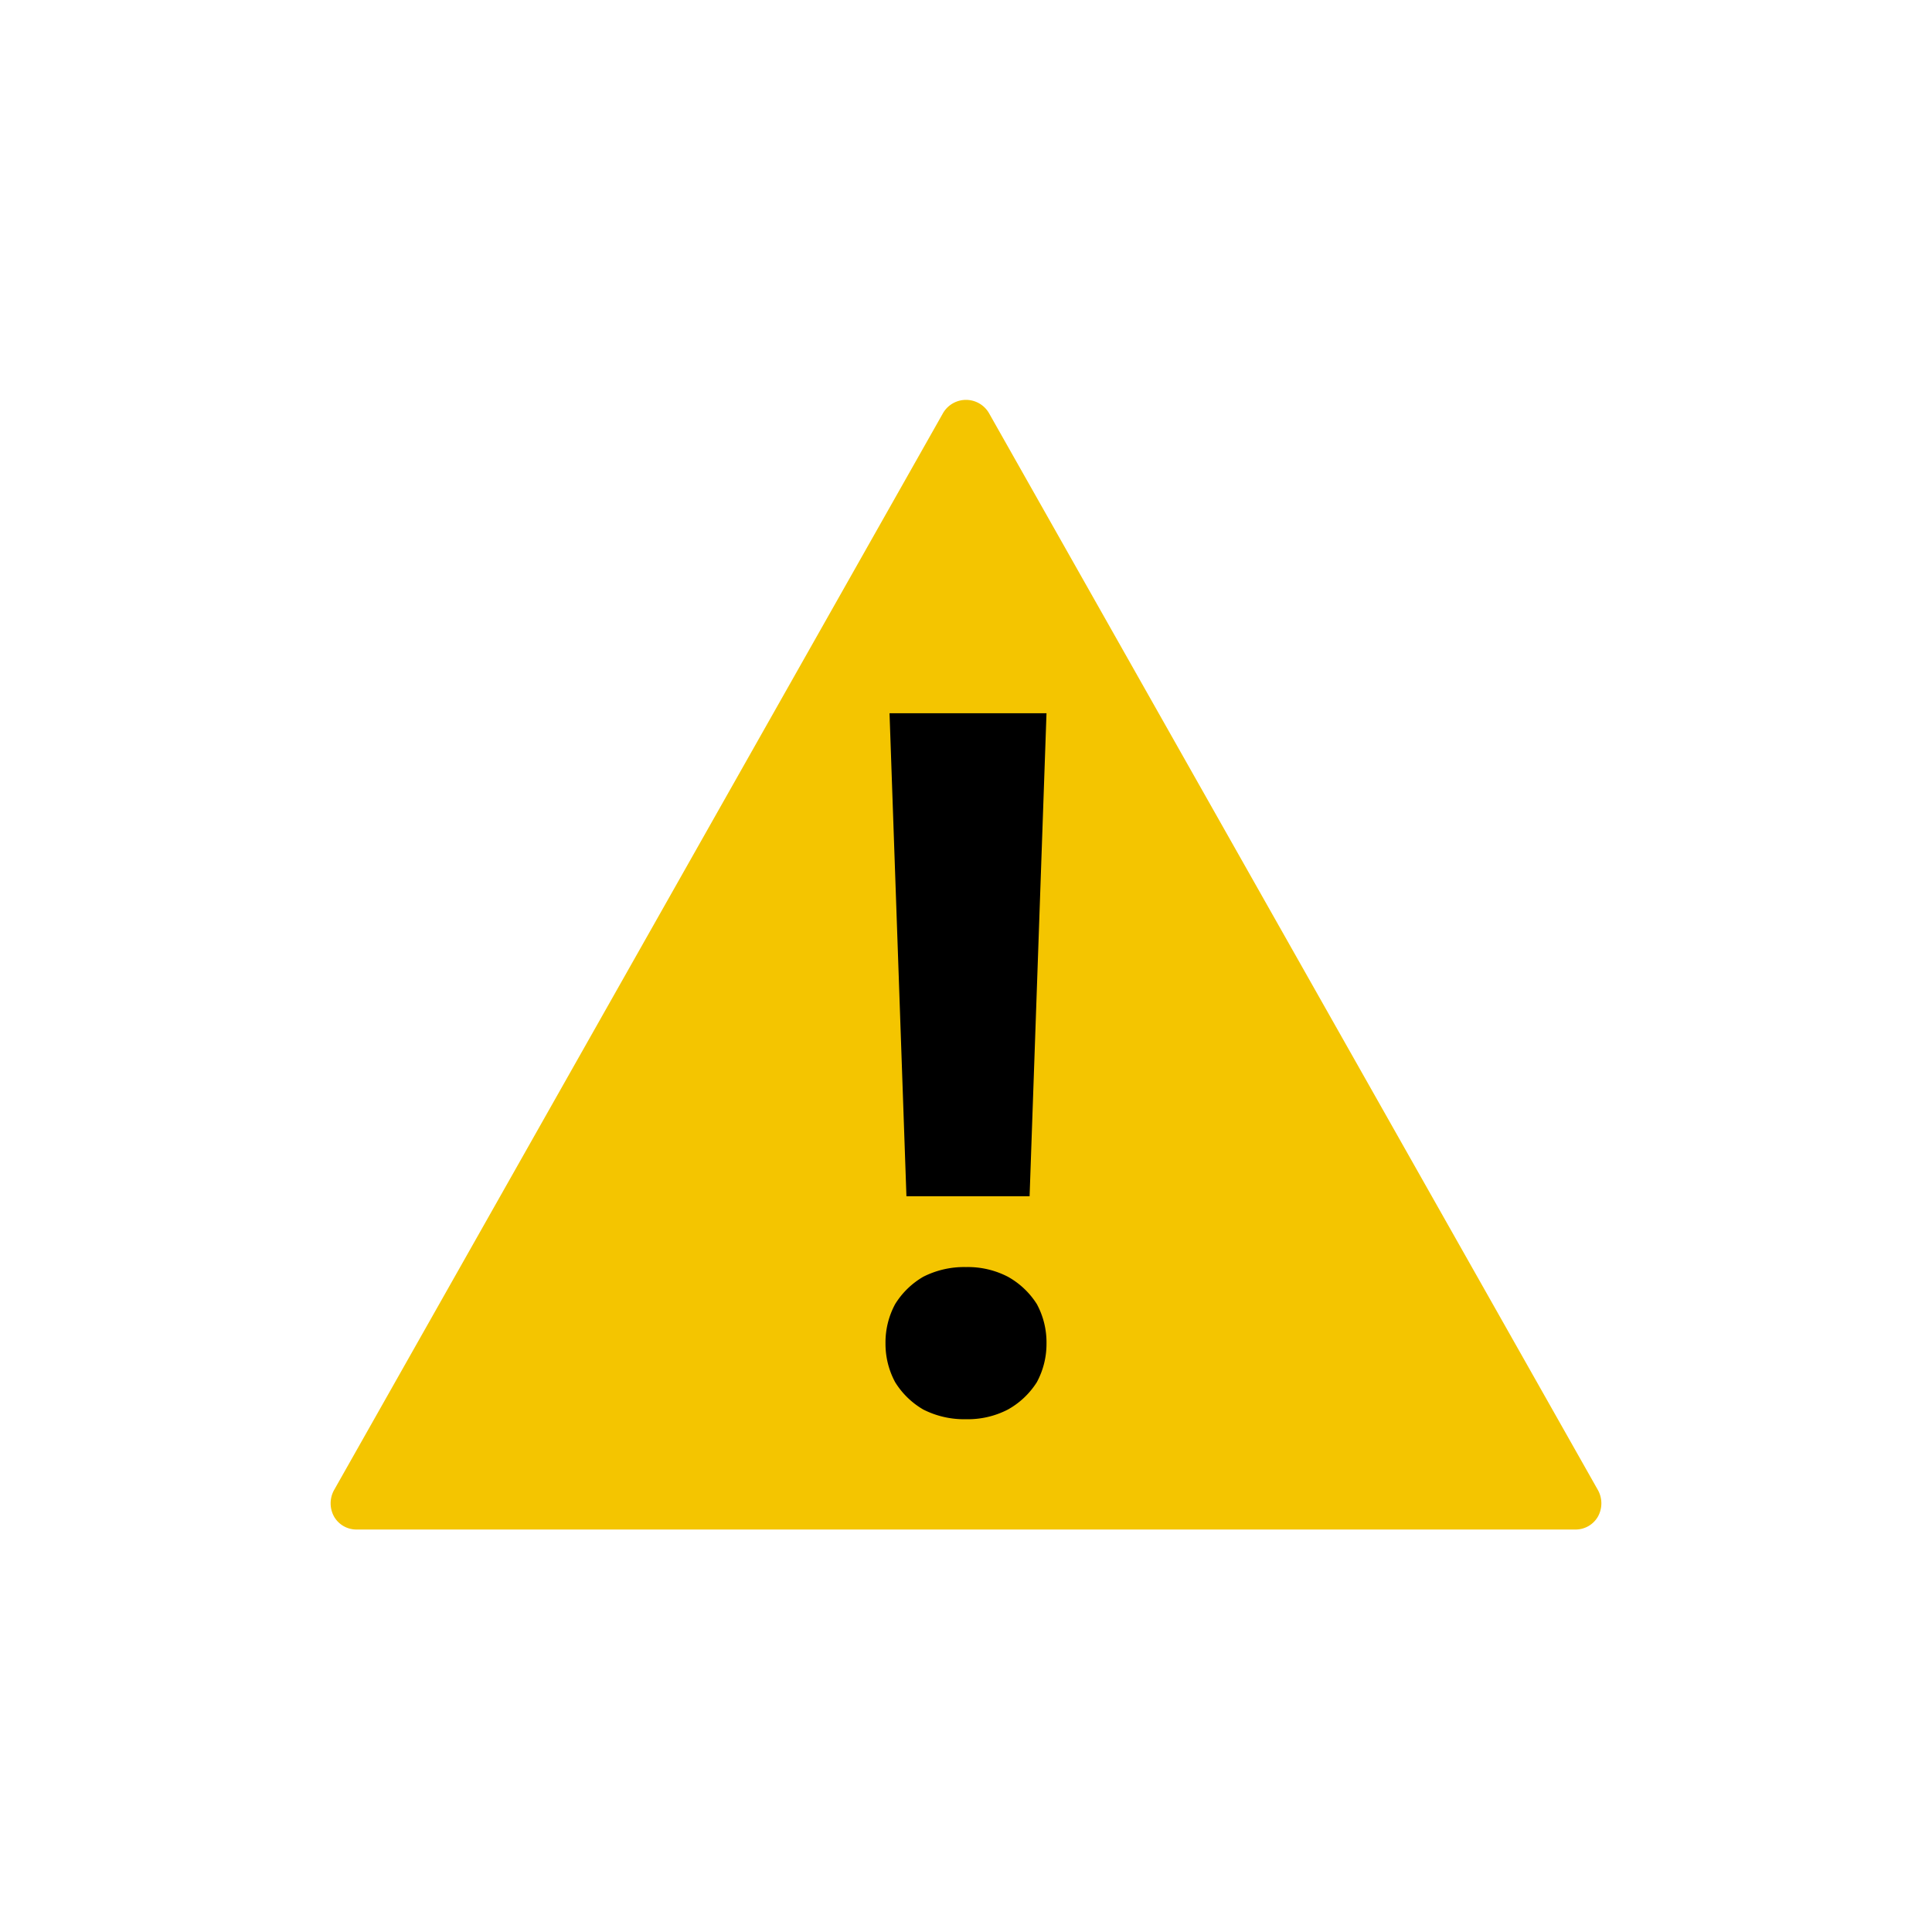 <svg id="Ebene_1" data-name="Ebene 1" xmlns="http://www.w3.org/2000/svg" viewBox="0 0 24 24"><defs><style>.cls-1{fill:none;}.cls-2{fill:#f4c500;}</style></defs><rect class="cls-1" width="24" height="24"/><path class="cls-2" d="M19.85,18.84a.32.32,0,0,1-.29.16H4.44a.32.32,0,0,1-.29-.16.34.34,0,0,1,0-.33L11.71,5.14a.33.33,0,0,1,.58,0l7.56,13.37A.34.34,0,0,1,19.85,18.84Z"/><path d="M12.52,15.86a1,1,0,0,1,.36.34,1,1,0,0,1,.12.49,1,1,0,0,1-.12.48,1,1,0,0,1-.36.34,1.08,1.08,0,0,1-.52.12,1.12,1.12,0,0,1-.53-.12,1,1,0,0,1-.35-.34,1,1,0,0,1-.12-.48,1,1,0,0,1,.12-.49,1,1,0,0,1,.35-.34,1.12,1.12,0,0,1,.53-.12A1.08,1.08,0,0,1,12.52,15.86Zm-1.26-1-.21-6H13l-.21,6Z"/></svg>
